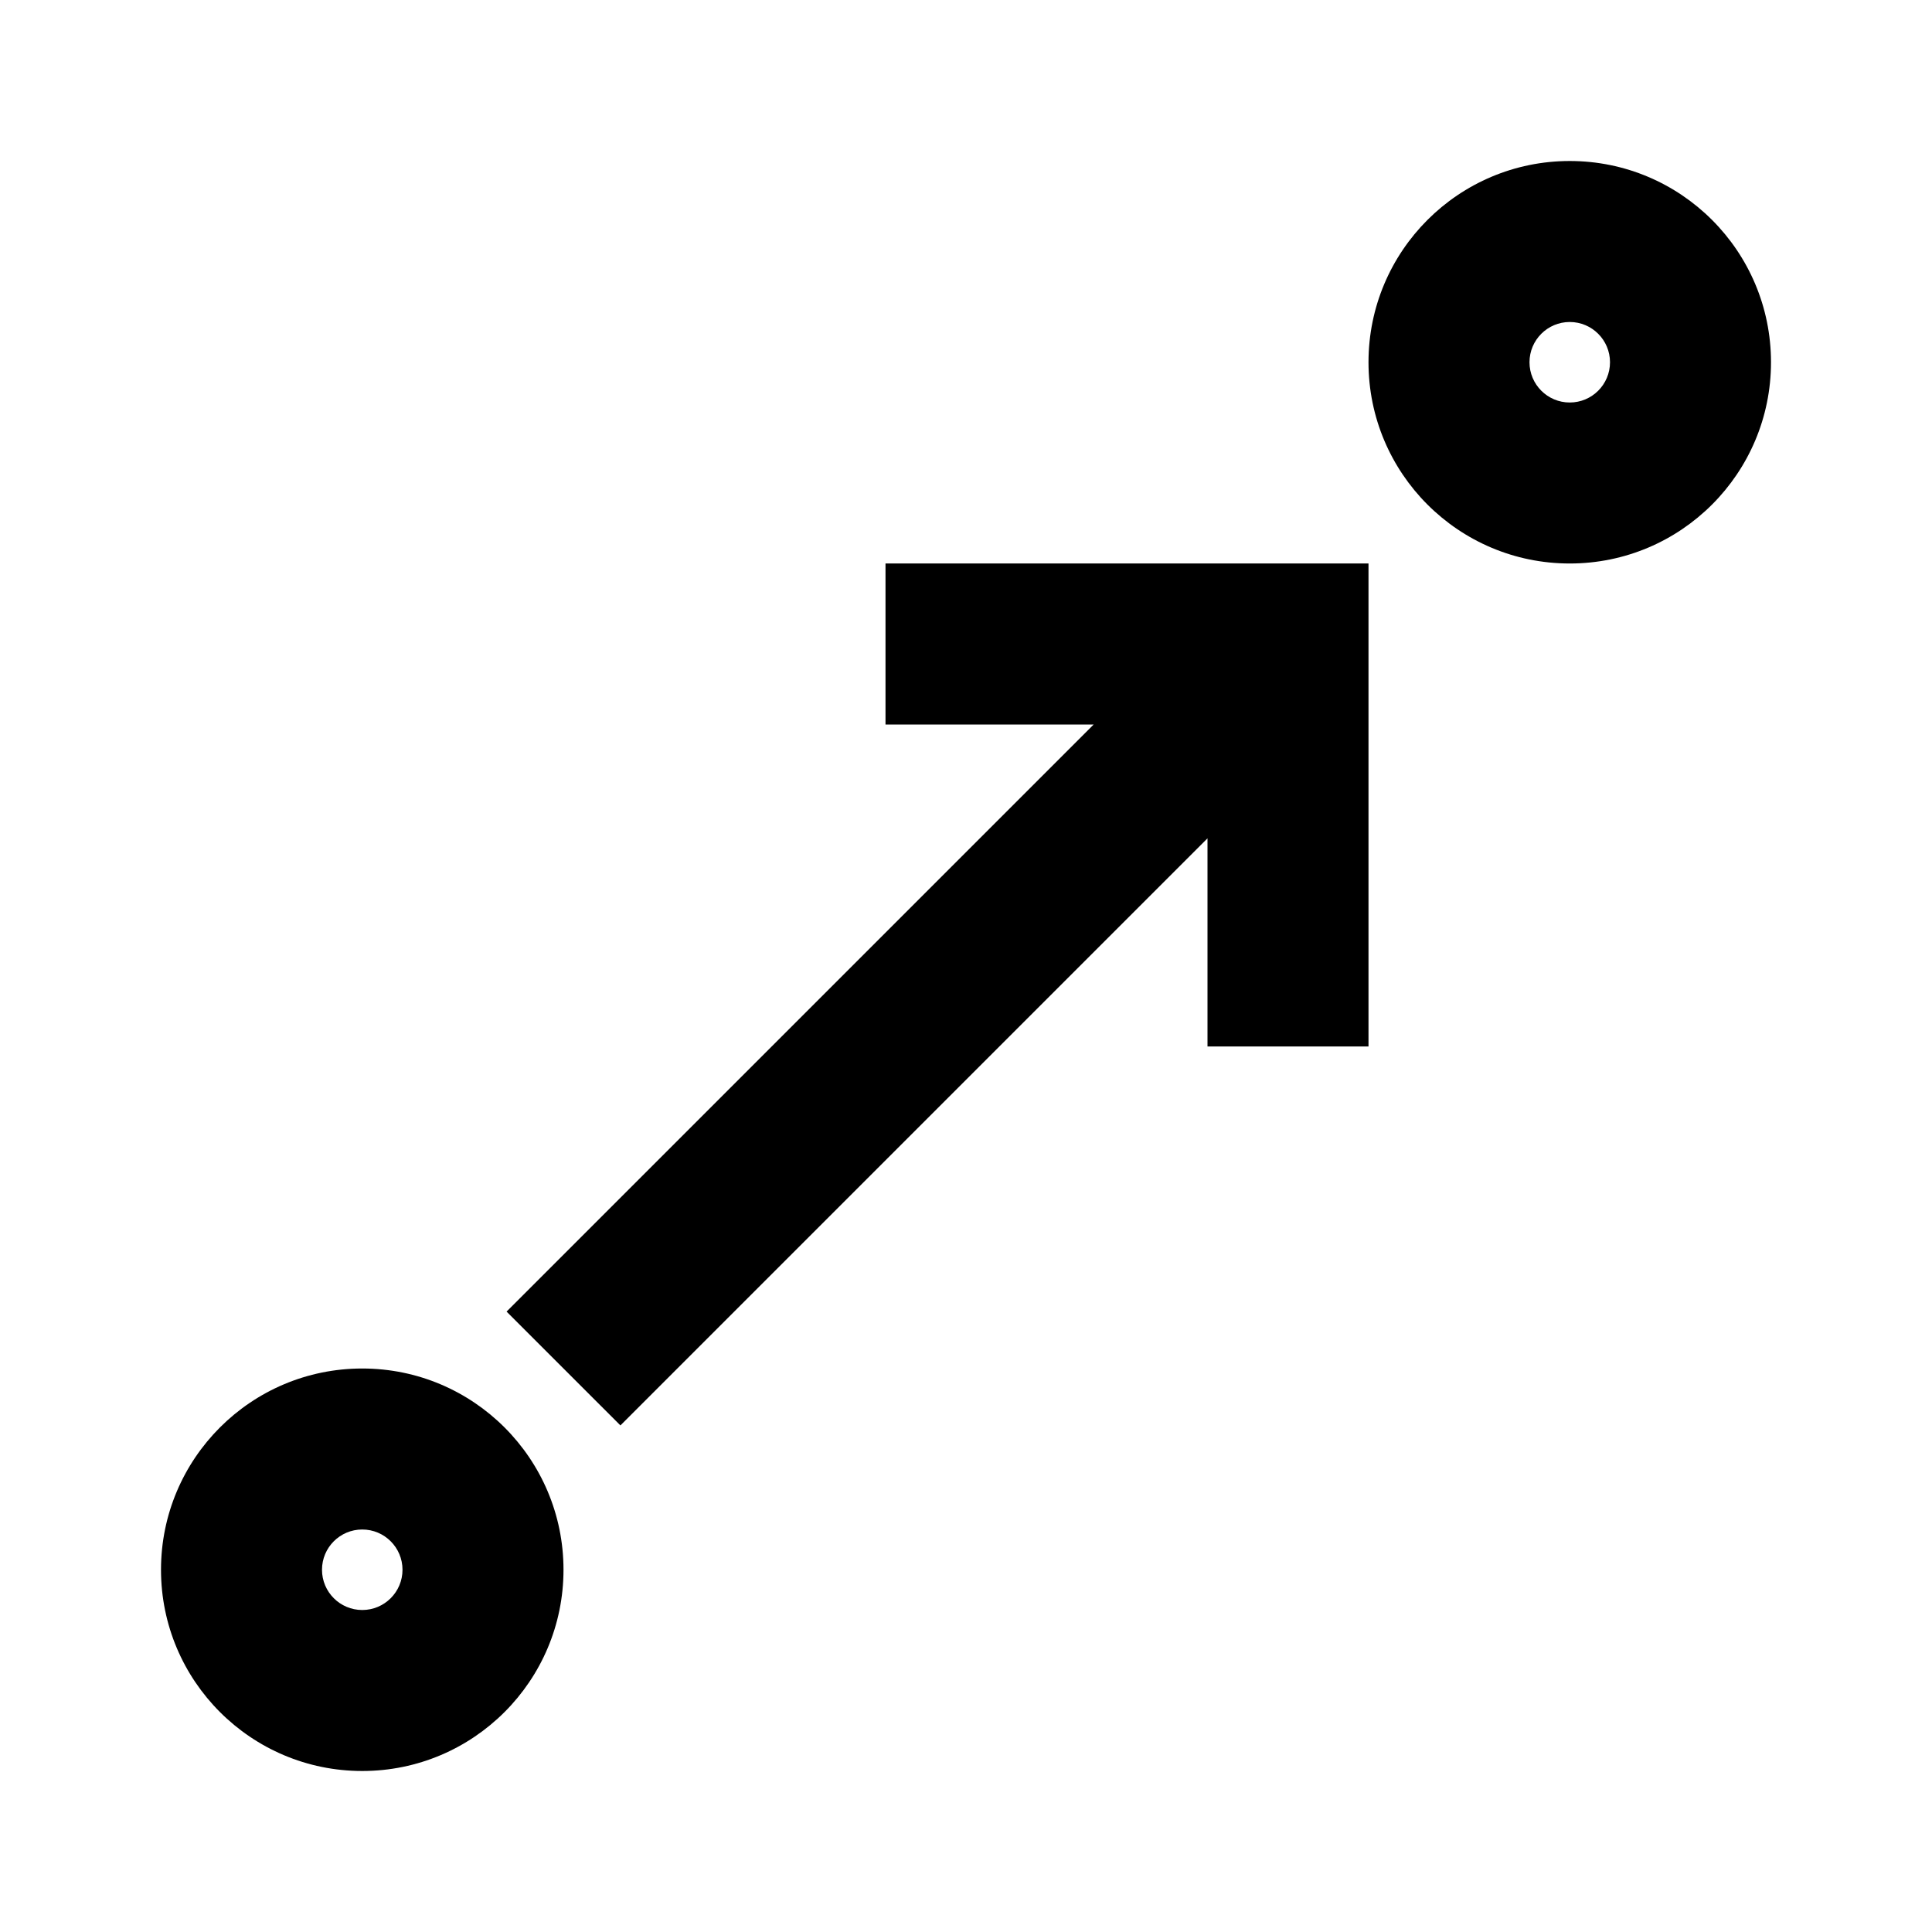 <svg xmlns="http://www.w3.org/2000/svg" width="3em" height="3em" viewBox="0 0 512 512"><path fill="currentColor" fill-rule="evenodd" d="M426.667 96c0 5.891-4.777 10.667-10.667 10.667S405.333 101.891 405.333 96S410.11 85.333 416 85.333S426.667 90.11 426.667 96m42.666 0c0 29.455-23.878 53.333-53.333 53.333S362.667 125.455 362.667 96S386.545 42.667 416 42.667S469.333 66.545 469.333 96M106.667 416c0 5.89-4.776 10.667-10.667 10.667c-5.89 0-10.667-4.777-10.667-10.667S90.11 405.333 96 405.333s10.667 4.777 10.667 10.667m42.666 0c0 29.455-23.878 53.333-53.333 53.333S42.667 445.455 42.667 416S66.545 362.667 96 362.667s53.333 23.878 53.333 53.333M320 222.17L164.418 377.751l-30.17-30.169L289.83 192h-55.163v-42.667h128v128H320z" clip-rule="evenodd"/></svg>